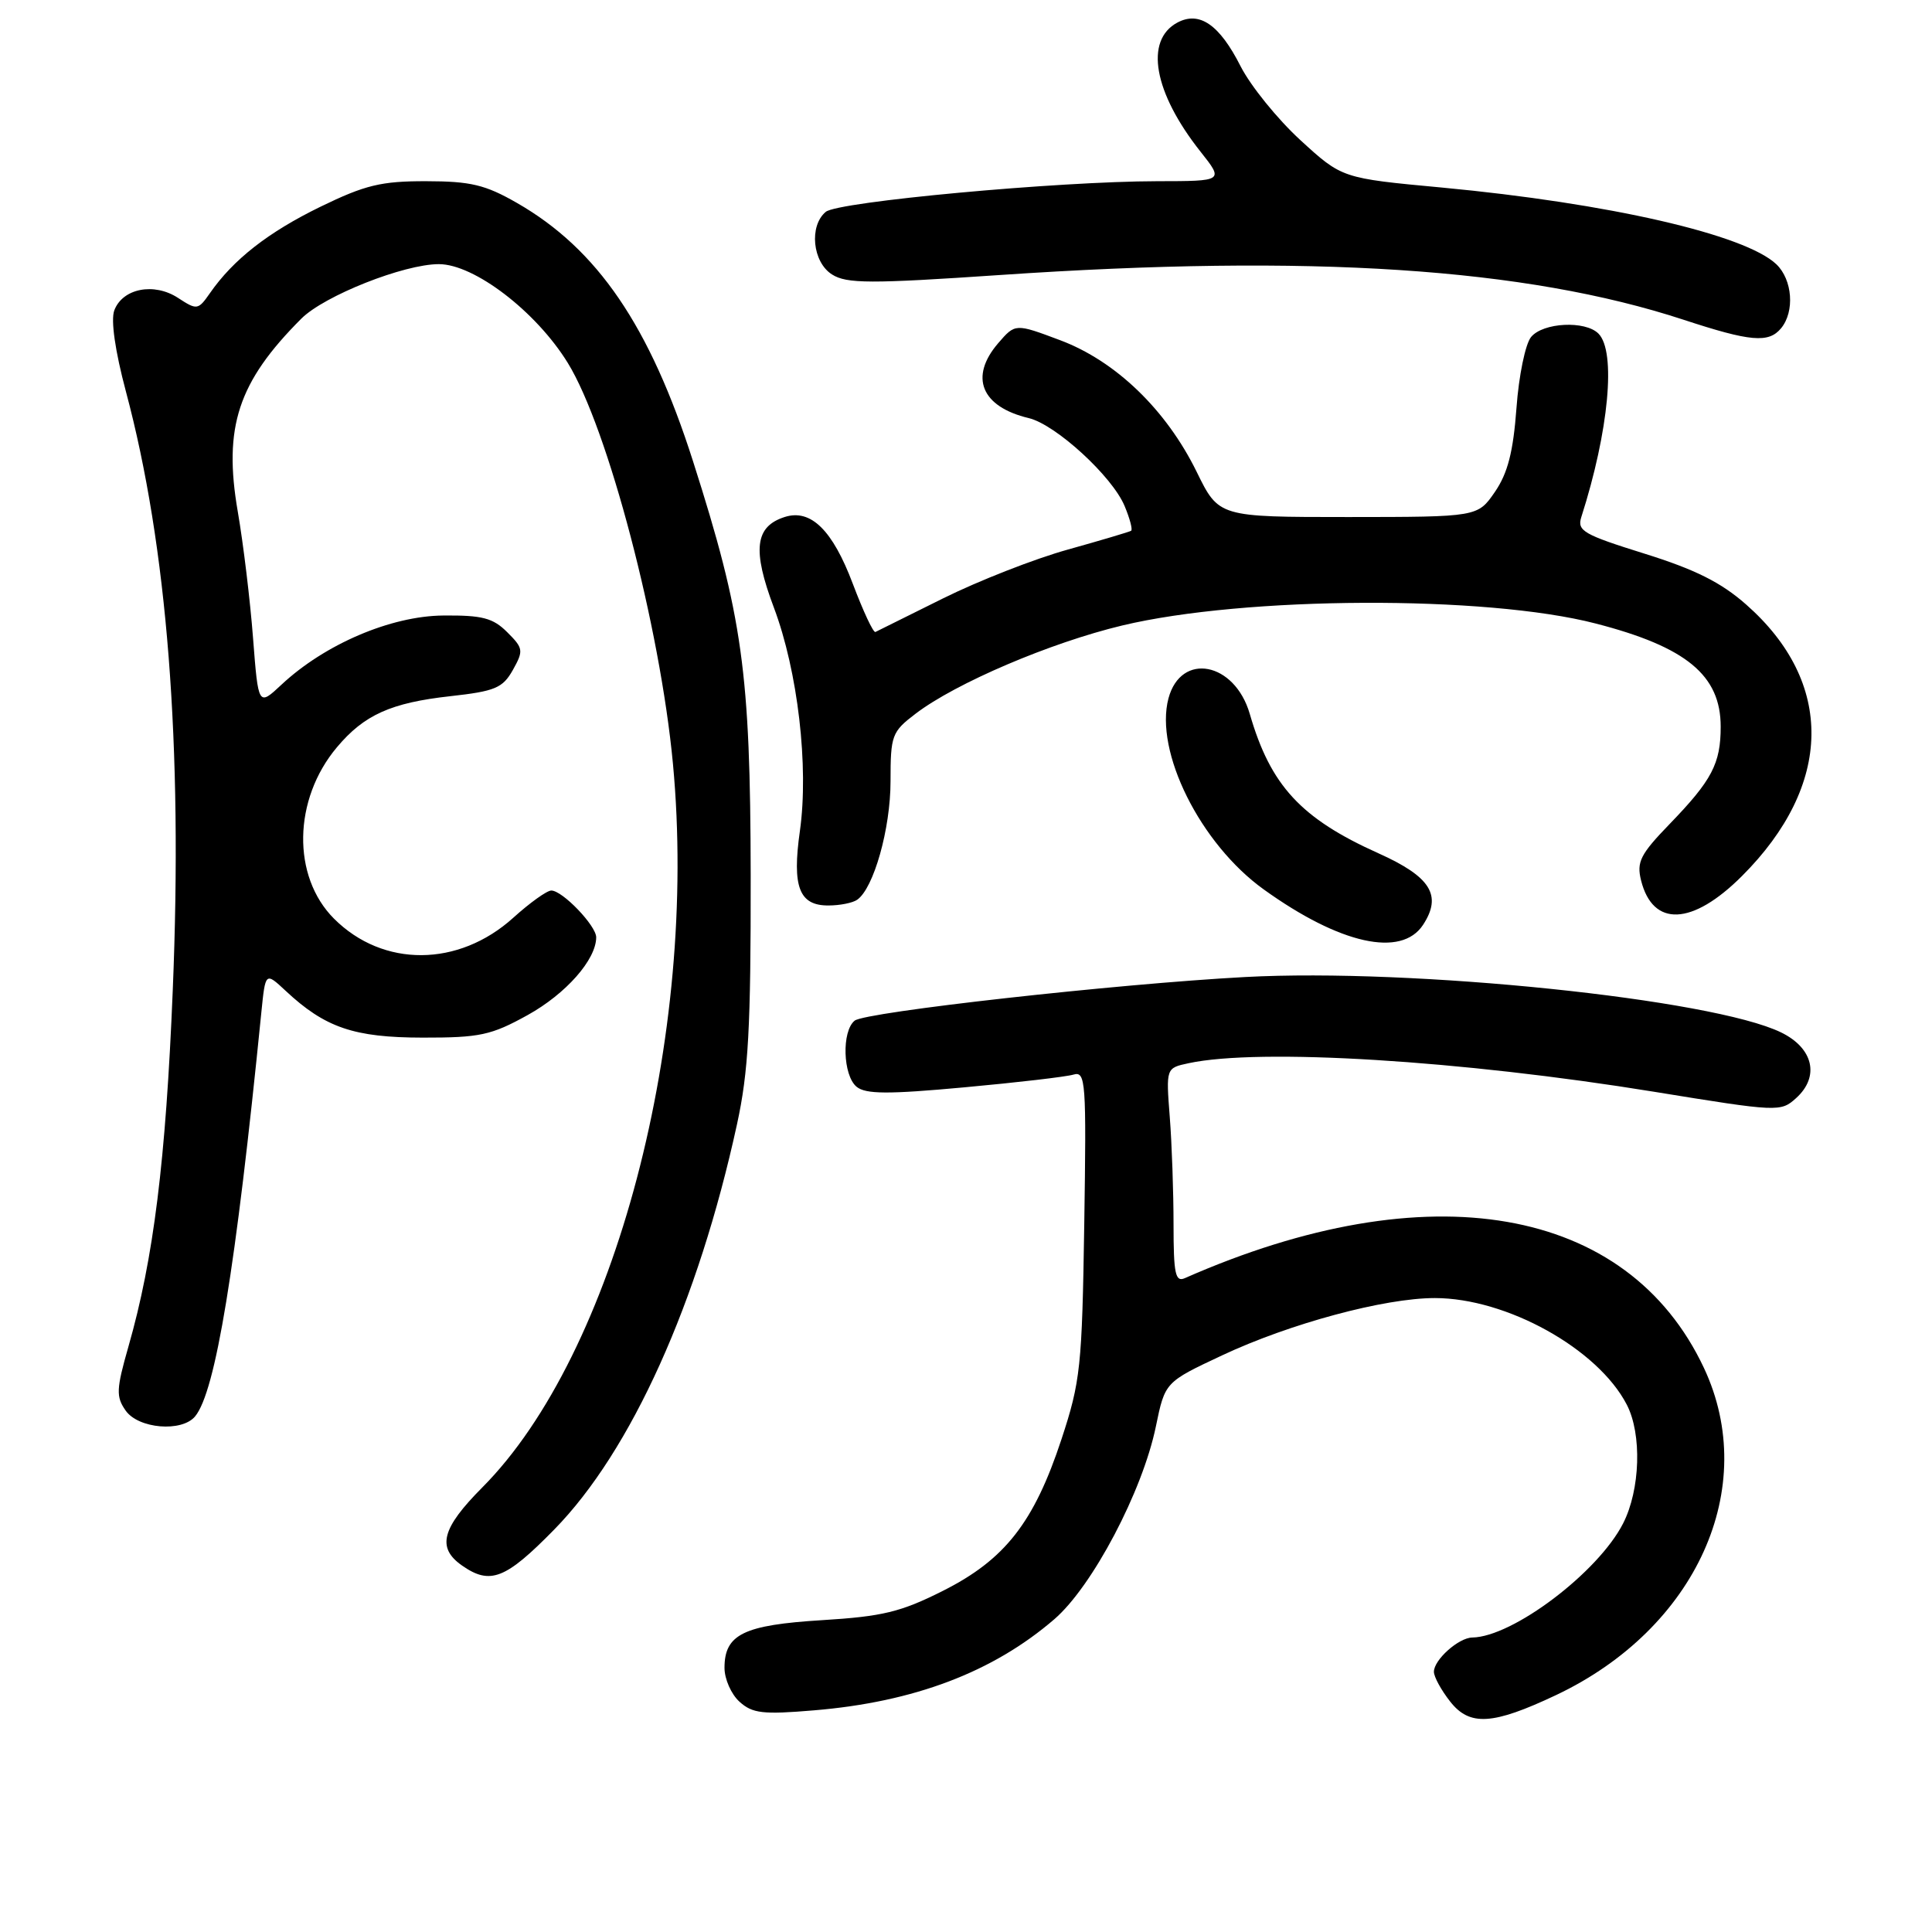 <?xml version="1.0" encoding="UTF-8" standalone="no"?>
<!DOCTYPE svg PUBLIC "-//W3C//DTD SVG 1.1//EN" "http://www.w3.org/Graphics/SVG/1.1/DTD/svg11.dtd" >
<svg xmlns="http://www.w3.org/2000/svg" xmlns:xlink="http://www.w3.org/1999/xlink" version="1.1" viewBox="0 0 256 256">
 <g >
 <path fill="currentColor"
d=" M 206.18 224.61 C 224.78 215.81 233.23 197.12 225.78 181.26 C 215.66 159.72 189.25 155.15 157.00 169.36 C 155.74 169.92 155.50 168.79 155.50 162.26 C 155.50 157.99 155.28 151.58 155.00 148.01 C 154.50 141.52 154.50 141.52 157.50 140.88 C 166.91 138.86 193.57 140.50 219.21 144.67 C 235.62 147.34 235.95 147.36 238.00 145.50 C 241.15 142.65 240.28 138.88 236.00 136.80 C 226.90 132.37 187.20 128.27 165.00 129.46 C 147.97 130.37 114.69 134.09 113.25 135.24 C 111.51 136.63 111.68 142.49 113.50 144.00 C 114.70 144.99 117.65 145.01 127.75 144.08 C 134.76 143.44 141.28 142.68 142.24 142.39 C 143.86 141.91 143.96 143.26 143.67 162.19 C 143.38 181.13 143.17 183.05 140.65 190.71 C 137.01 201.75 133.15 206.67 124.93 210.80 C 119.35 213.61 116.92 214.19 108.93 214.68 C 98.53 215.32 96.00 216.56 96.00 221.00 C 96.00 222.48 96.89 224.50 97.99 225.49 C 99.70 227.04 101.09 227.20 107.85 226.63 C 121.12 225.53 131.58 221.56 139.71 214.55 C 144.75 210.20 151.39 197.60 153.16 189.01 C 154.37 183.14 154.37 183.14 161.94 179.59 C 170.93 175.37 183.45 172.00 190.12 172.00 C 199.63 172.00 211.73 178.72 215.56 186.13 C 217.58 190.03 217.35 197.39 215.07 201.86 C 211.77 208.34 200.45 216.90 195.08 216.98 C 193.27 217.01 190.00 219.93 190.00 221.52 C 190.00 222.19 190.97 223.96 192.16 225.47 C 194.74 228.76 197.80 228.57 206.18 224.61 Z  M 73.43 202.68 C 83.63 192.28 92.51 172.59 97.65 149.00 C 99.18 141.99 99.49 136.20 99.47 116.00 C 99.43 89.05 98.40 81.68 91.83 61.12 C 86.10 43.18 79.17 33.01 68.50 26.89 C 64.30 24.48 62.37 24.02 56.47 24.01 C 50.51 24.00 48.39 24.51 42.47 27.39 C 35.54 30.77 30.93 34.37 27.82 38.84 C 26.25 41.09 26.10 41.11 23.60 39.48 C 20.41 37.39 16.23 38.21 15.14 41.14 C 14.67 42.43 15.25 46.50 16.68 51.86 C 22.17 72.39 24.23 98.73 22.89 131.24 C 21.97 153.77 20.35 166.79 17.02 178.42 C 15.40 184.09 15.36 185.07 16.65 186.91 C 18.34 189.32 24.09 189.80 25.85 187.68 C 28.56 184.41 31.23 168.17 34.63 134.14 C 35.17 128.79 35.17 128.79 37.84 131.28 C 43.07 136.17 46.90 137.48 56.00 137.49 C 63.58 137.50 65.08 137.18 69.92 134.50 C 74.99 131.69 78.99 127.16 79.00 124.20 C 79.00 122.66 74.53 118.00 73.05 118.00 C 72.47 118.00 70.21 119.62 68.02 121.60 C 60.75 128.17 50.75 128.22 44.26 121.73 C 38.66 116.13 38.83 105.92 44.65 99.01 C 48.25 94.72 51.81 93.12 59.66 92.25 C 65.61 91.59 66.61 91.17 67.96 88.77 C 69.39 86.21 69.35 85.90 67.21 83.77 C 65.32 81.88 63.90 81.51 58.72 81.56 C 51.79 81.62 43.04 85.36 37.31 90.71 C 34.23 93.59 34.23 93.59 33.53 84.55 C 33.15 79.57 32.24 72.04 31.51 67.81 C 29.57 56.59 31.54 50.61 39.94 42.21 C 42.98 39.18 53.52 35.00 58.15 35.00 C 62.84 35.00 71.03 41.27 75.23 48.08 C 80.55 56.71 87.47 83.08 89.17 101.22 C 92.56 137.38 81.48 179.43 63.91 197.09 C 58.52 202.51 57.85 205.08 61.22 207.44 C 64.95 210.05 66.98 209.26 73.43 202.68 Z  M 188.56 122.55 C 191.12 118.64 189.58 116.18 182.66 113.07 C 172.37 108.45 168.35 104.09 165.60 94.59 C 163.60 87.71 156.49 86.35 154.83 92.53 C 152.95 99.58 159.05 111.82 167.46 117.86 C 177.56 125.12 185.69 126.92 188.56 122.55 Z  M 230.82 116.08 C 242.90 104.01 243.10 90.42 231.37 80.10 C 228.05 77.17 224.60 75.45 217.90 73.36 C 209.83 70.84 208.95 70.34 209.53 68.52 C 213.18 57.14 214.17 46.57 211.80 44.20 C 210.05 42.45 204.47 42.73 202.88 44.65 C 202.12 45.56 201.25 49.78 200.94 54.07 C 200.51 59.86 199.79 62.69 198.09 65.17 C 195.80 68.50 195.80 68.50 178.65 68.51 C 161.50 68.51 161.50 68.51 158.57 62.53 C 154.53 54.29 147.83 47.83 140.45 45.07 C 134.53 42.85 134.53 42.85 132.26 45.48 C 128.41 49.96 130.02 53.90 136.31 55.40 C 139.89 56.25 147.40 63.14 149.02 67.06 C 149.71 68.71 150.10 70.18 149.88 70.33 C 149.67 70.47 145.90 71.59 141.50 72.82 C 137.10 74.04 129.68 76.95 125.00 79.27 C 120.33 81.60 116.28 83.61 116.00 83.74 C 115.72 83.88 114.38 81.00 113.00 77.35 C 110.32 70.24 107.44 67.41 103.99 68.50 C 100.03 69.76 99.66 72.85 102.54 80.50 C 105.72 88.94 107.19 101.59 105.99 110.11 C 104.94 117.52 105.89 120.01 109.79 119.98 C 111.28 119.98 112.98 119.64 113.57 119.23 C 115.77 117.72 118.00 109.81 118.00 103.53 C 118.00 97.42 118.17 96.97 121.32 94.57 C 126.64 90.51 139.18 85.16 148.70 82.88 C 164.96 78.99 196.89 78.85 211.44 82.62 C 223.45 85.72 228.00 89.48 228.00 96.29 C 228.00 101.18 226.84 103.39 221.25 109.17 C 217.35 113.20 216.84 114.21 217.45 116.66 C 219.01 122.88 224.24 122.66 230.82 116.08 Z  M 236.00 43.50 C 237.83 41.29 237.52 37.07 235.38 35.02 C 231.23 31.07 213.17 26.93 191.04 24.85 C 177.82 23.62 177.82 23.62 172.30 18.56 C 169.27 15.78 165.71 11.38 164.39 8.79 C 161.59 3.26 158.94 1.43 156.01 2.99 C 151.63 5.34 152.87 12.26 159.07 20.09 C 162.17 24.00 162.17 24.00 153.33 24.01 C 140.14 24.03 111.04 26.72 109.42 28.07 C 107.18 29.93 107.66 34.74 110.25 36.37 C 112.19 37.60 115.29 37.61 132.50 36.44 C 173.68 33.64 202.13 35.50 223.09 42.37 C 231.95 45.28 234.35 45.49 236.00 43.50 Z "/>
</g>
</svg>
